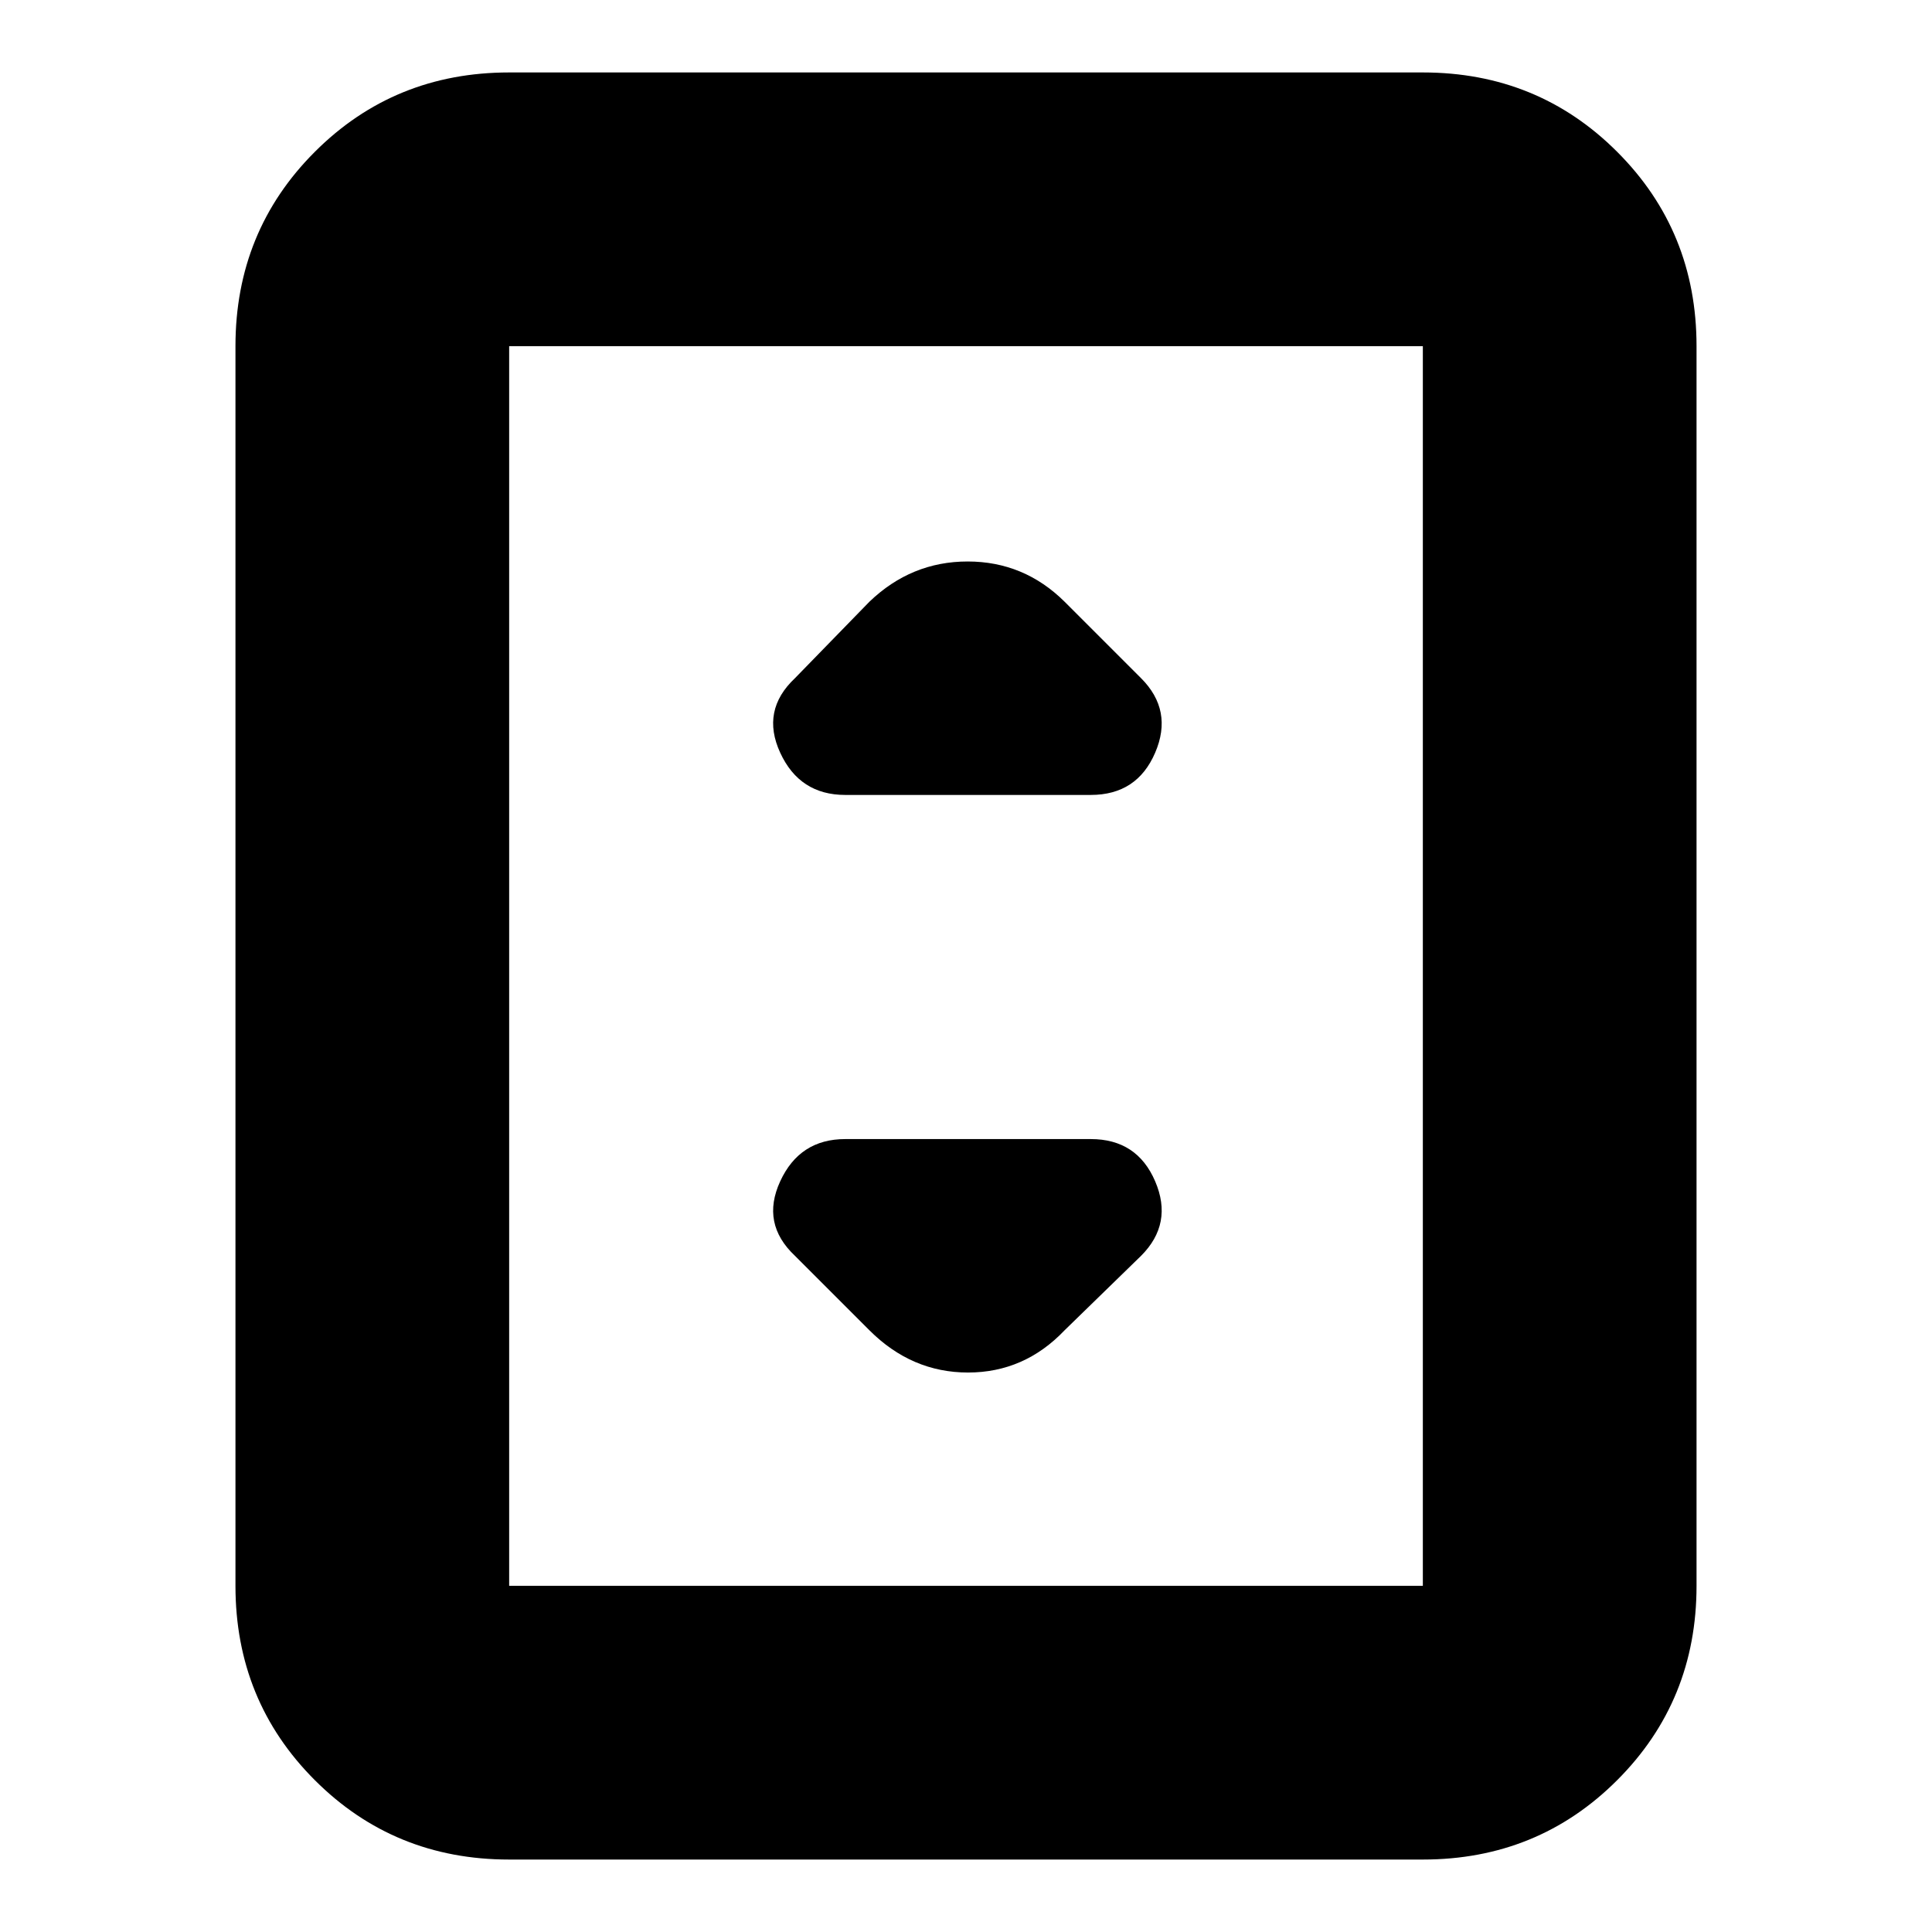 <svg xmlns="http://www.w3.org/2000/svg" height="24" viewBox="0 -960 960 960" width="24"><path d="M253-36q-57.12 0-96.56-39.44Q117-114.88 117-172v-616q0-57.13 39.44-96.56Q195.88-924 253-924h454q57.13 0 96.56 39.44Q843-845.13 843-788v616q0 57.12-39.44 96.56Q764.13-36 707-36H253Zm454-136v-616H253v616h454Zm0-616H253h454ZM420-565h122q23 0 32-21t-7-37l-38-38q-20.18-20-48.18-20T432-661l-37 38q-17 16-7.33 37 9.66 21 32.33 21Zm109 266 38-37q16-16 7-37t-32-21H420q-22.67 0-32.33 21-9.67 21 7.33 37l37 37q21 21 49 21t48-21Z"/></svg>